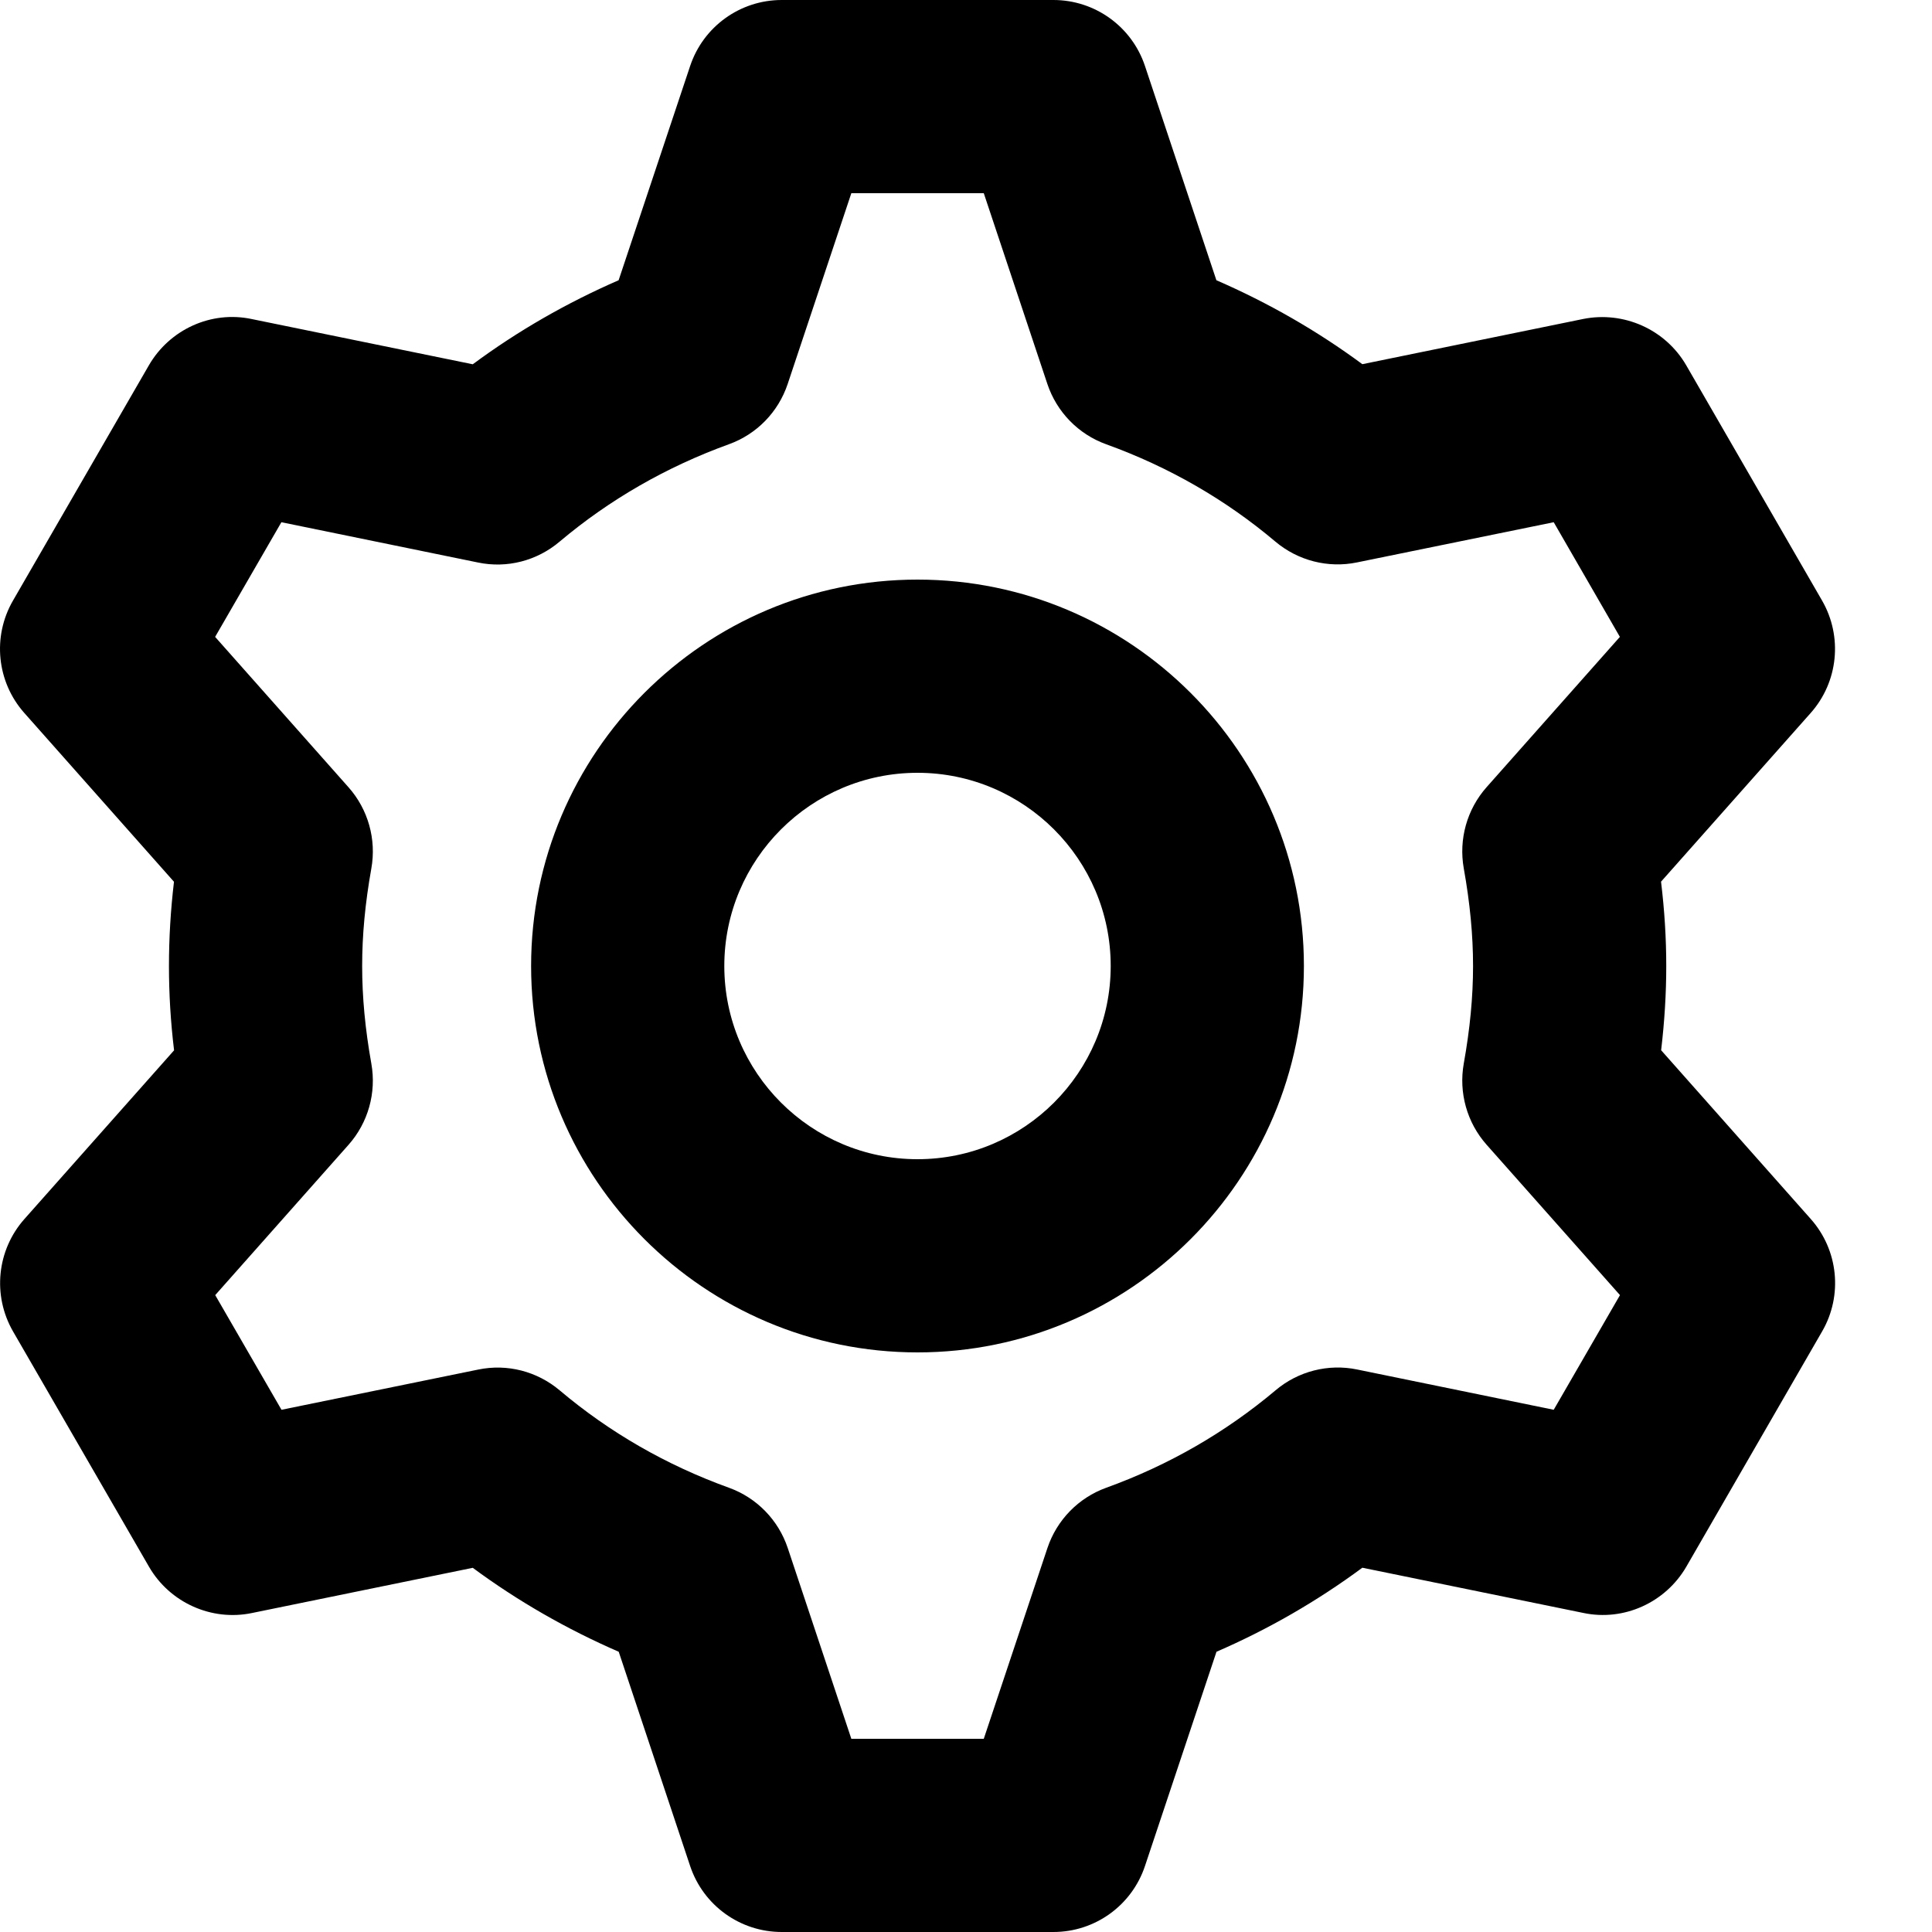 <svg id="settings" viewBox="0 0 20 20" xmlns="http://www.w3.org/2000/svg">
  <path d="M9.498,8 C8.395,8 7.498,8.897 7.498,10 C7.498,11.103 8.395,12 9.498,12 C10.601,12 11.498,11.103 11.498,10 C11.498,8.897 10.601,8 9.498,8 Z M9.498,14 C7.292,14 5.498,12.206 5.498,10 C5.498,7.794 7.292,6 9.498,6 C11.704,6 13.498,7.794 13.498,10 C13.498,12.206 11.704,14 9.498,14 Z M8.813,18 L10.184,18 L10.843,16.025 C10.94,15.735 11.164,15.505 11.452,15.401 C12.097,15.168 12.687,14.828 13.205,14.392 C13.438,14.195 13.75,14.115 14.049,14.177 L16.084,14.594 L16.77,13.407 L15.389,11.85 C15.186,11.621 15.099,11.311 15.153,11.009 C15.217,10.651 15.249,10.321 15.249,10 C15.249,9.679 15.217,9.348 15.153,8.99 C15.099,8.688 15.186,8.378 15.389,8.149 L16.769,6.593 L16.084,5.406 L14.048,5.822 C13.749,5.884 13.437,5.804 13.203,5.607 C12.688,5.172 12.099,4.833 11.451,4.599 C11.163,4.495 10.939,4.265 10.842,3.974 L10.184,2 L8.813,2 L8.154,3.975 C8.057,4.265 7.834,4.495 7.545,4.599 C6.899,4.833 6.309,5.172 5.793,5.607 C5.559,5.805 5.249,5.886 4.948,5.823 L2.913,5.406 L2.227,6.593 L3.608,8.15 C3.811,8.379 3.898,8.689 3.844,8.991 C3.78,9.349 3.749,9.679 3.749,10 C3.749,10.321 3.78,10.652 3.844,11.01 C3.898,11.312 3.811,11.622 3.608,11.851 L2.228,13.407 L2.914,14.594 L4.949,14.178 C5.251,14.115 5.56,14.196 5.794,14.393 C6.309,14.828 6.898,15.167 7.546,15.401 C7.834,15.505 8.058,15.735 8.155,16.026 L8.813,18 Z M10.905,20 L8.092,20 C7.662,20 7.28,19.725 7.144,19.316 L6.405,17.099 C5.867,16.865 5.361,16.575 4.894,16.23 L2.608,16.698 C2.191,16.785 1.757,16.591 1.542,16.218 L0.135,13.783 C-0.08,13.41 -0.033,12.941 0.253,12.619 L1.802,10.873 C1.766,10.575 1.749,10.287 1.749,10 C1.749,9.713 1.766,9.425 1.801,9.128 L0.252,7.381 C-0.034,7.059 -0.081,6.59 0.134,6.218 L1.541,3.782 C1.756,3.41 2.187,3.213 2.607,3.303 L4.894,3.771 C5.361,3.425 5.867,3.135 6.404,2.901 L7.144,0.684 C7.28,0.275 7.662,0 8.092,0 L10.905,0 C11.335,0 11.717,0.275 11.853,0.684 L12.592,2.901 C13.13,3.135 13.636,3.425 14.103,3.77 L16.389,3.302 C16.808,3.218 17.24,3.409 17.456,3.782 L18.862,6.217 C19.077,6.59 19.03,7.059 18.744,7.381 L17.195,9.127 C17.231,9.425 17.249,9.713 17.249,10 C17.249,10.287 17.231,10.575 17.196,10.872 L18.745,12.619 C19.031,12.941 19.078,13.41 18.863,13.782 L17.457,16.218 C17.241,16.59 16.81,16.786 16.39,16.697 L14.103,16.229 C13.635,16.575 13.13,16.866 12.593,17.099 L11.853,19.316 C11.717,19.725 11.335,20 10.905,20 Z"/>
</svg>
